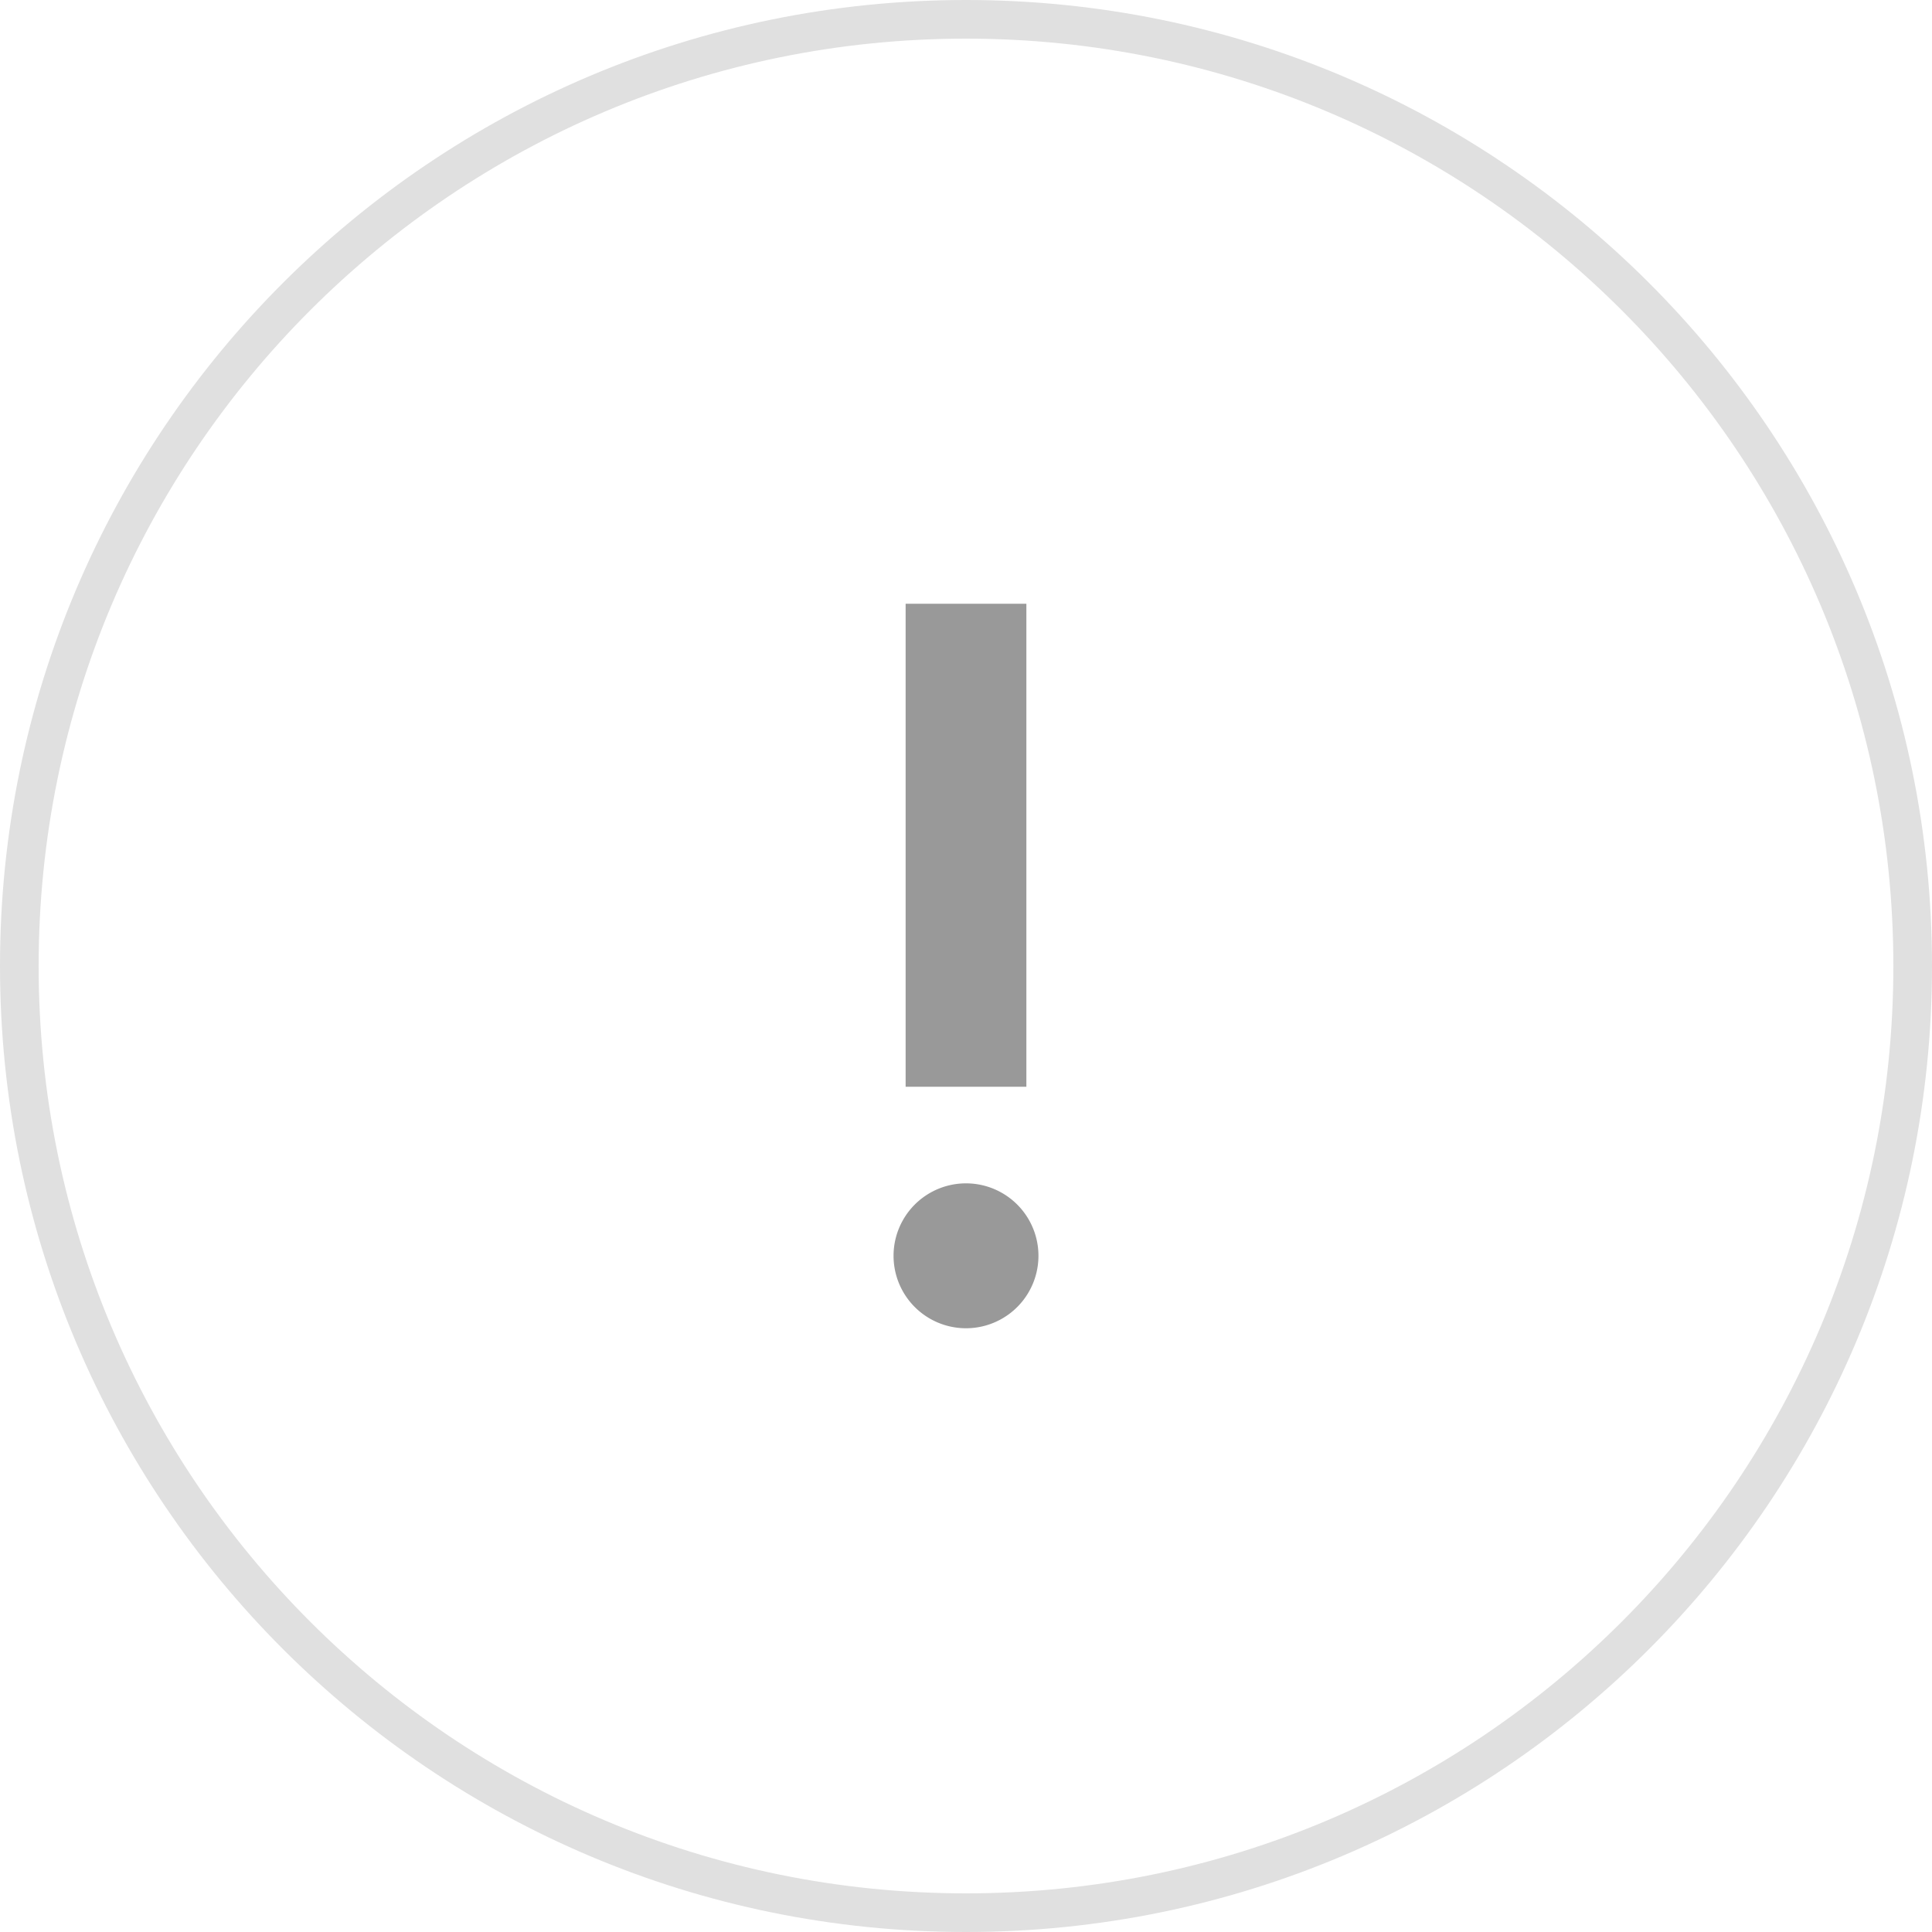 <svg width="40" height="40" viewBox="0 0 40 40" xmlns="http://www.w3.org/2000/svg">
    <g fill="none" fill-rule="evenodd">
        <path d="M20 0c11.046 0 20 8.954 20 20s-8.954 20-20 20S0 31.046 0 20 8.954 0 20 0zm0 .8C9.396.8.8 9.396.8 20S9.396 39.2 20 39.2 39.2 30.604 39.2 20 30.604.8 20 .8z" fill="#E0E0E0" fill-rule="nonzero"/>
        <path d="M18.75 22.5v-10h2.5v10h-2.5zm1.25 5a1.5 1.5 0 1 1 0-3 1.5 1.5 0 0 1 0 3z" fill="#999"/>
    </g>
</svg>
